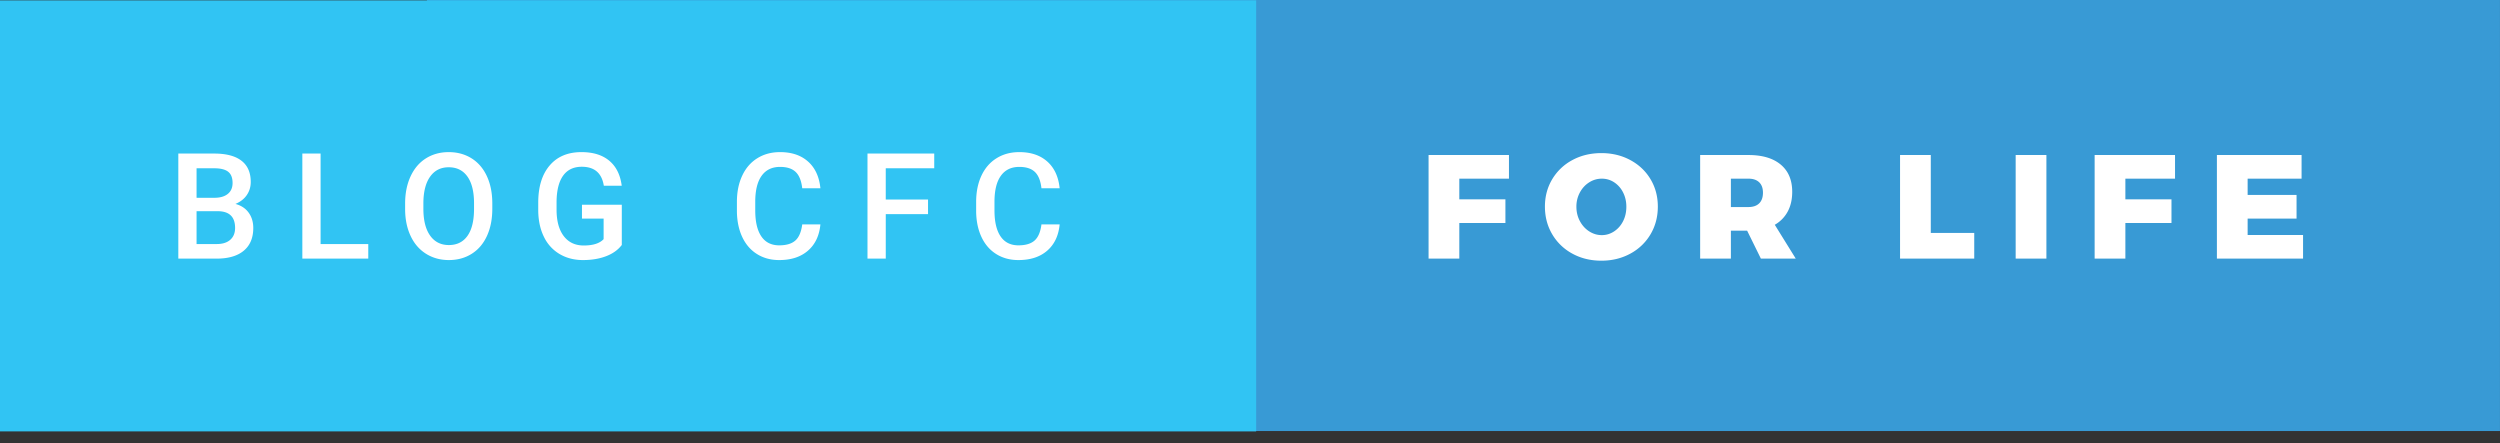 <svg width="203" height="36" viewBox="0 0 203 36" xmlns="http://www.w3.org/2000/svg"><rect x="0" y="0" width="203" height="36" fill="#333333" stroke="none"/><title>blog-cfc-for-life</title><g fill="none" fill-rule="evenodd"><path fill="#389AD5" fill-rule="nonzero" d="M34.667 0H202.997v35H34.667z"/><path fill="#31C4F3" fill-rule="nonzero" d="M0 .029h102v35H0z"/><path d="M116 12.588h6.528v1.92h-4.032v1.68h3.744v1.92h-3.744V21H116v-8.412zm14.032-.156c.864 0 1.646.188 2.346.564.7.376 1.248.894 1.644 1.554.396.66.594 1.402.594 2.226 0 .832-.198 1.582-.594 2.25a4.202 4.202 0 0 1-1.644 1.572c-.7.38-1.482.57-2.346.57-.872 0-1.656-.19-2.352-.57a4.213 4.213 0 0 1-1.638-1.572c-.396-.668-.594-1.418-.594-2.25 0-.824.198-1.566.594-2.226a4.197 4.197 0 0 1 1.638-1.554c.696-.376 1.48-.564 2.352-.564zm.036 2.076c-.368 0-.71.1-1.026.3-.316.2-.568.474-.756.822a2.397 2.397 0 0 0-.282 1.158c0 .424.094.812.282 1.164.188.352.44.63.756.834.316.204.658.306 1.026.306.36 0 .694-.102 1.002-.306.308-.204.55-.48.726-.828.176-.348.264-.738.264-1.17 0-.424-.088-.81-.264-1.158a2.09 2.09 0 0 0-.72-.822c-.304-.2-.64-.3-1.008-.3zM142.984 21l-1.116-2.268h-1.32V21h-2.496v-8.412h3.924c1.128 0 2.002.26 2.622.78.62.52.93 1.256.93 2.208 0 .616-.122 1.15-.366 1.602a2.71 2.71 0 0 1-1.05 1.074L145.816 21h-2.832zm-2.436-4.188h1.428c.376 0 .666-.1.87-.3.204-.2.306-.488.306-.864 0-.368-.102-.65-.306-.846-.204-.196-.494-.294-.87-.294h-1.428v2.304zm13.736-4.224h2.496v6.324h3.528V21h-6.024v-8.412zm9.388 0h2.496V21h-2.496v-8.412zm6.412 0h6.528v1.92h-4.032v1.68h3.744v1.92h-3.744V21h-2.496v-8.412zm9.928 0h6.876v1.92h-4.38v1.32h3.972v1.92h-3.972v1.332h4.5V21h-6.996v-8.412zM14.479 21v-8.531h2.923c.965 0 1.7.193 2.203.58.504.387.756.963.756 1.728 0 .391-.105.743-.316 1.055-.211.313-.52.555-.926.727.461.125.818.36 1.07.706.251.345.377.76.377 1.245 0 .8-.256 1.416-.77 1.845-.514.43-1.25.645-2.206.645h-3.111zm1.482-3.85v2.666h1.646c.465 0 .829-.115 1.09-.345.262-.23.393-.551.393-.961 0-.887-.453-1.34-1.36-1.36h-1.77zm0-1.09h1.453c.461 0 .821-.104 1.081-.313.26-.209.39-.505.39-.888 0-.422-.12-.726-.36-.914-.24-.187-.615-.28-1.123-.28h-1.441v2.396zm10.07 3.756h3.873V21H24.55v-8.531h1.482v7.347zm13.944-2.859c0 .836-.145 1.57-.434 2.2-.289.631-.702 1.115-1.24 1.453-.536.338-1.155.507-1.854.507-.691 0-1.307-.169-1.848-.507-.541-.338-.96-.819-1.254-1.444-.295-.625-.445-1.346-.449-2.162v-.48c0-.833.148-1.567.443-2.204.295-.636.71-1.124 1.248-1.462.537-.337 1.153-.506 1.849-.506.695 0 1.311.167 1.848.5.537.335.952.815 1.245 1.442.293.627.442 1.356.446 2.188v.475zm-1.483-.445c0-.946-.179-1.67-.536-2.174-.357-.504-.864-.756-1.52-.756-.641 0-1.142.251-1.503.753-.362.502-.546 1.212-.554 2.13v.492c0 .938.183 1.662.548 2.174.365.512.872.767 1.52.767.657 0 1.161-.25 1.515-.75.353-.5.53-1.23.53-2.191v-.445zm11.998 3.38c-.308.403-.736.708-1.283.915-.547.207-1.168.31-1.863.31-.715 0-1.348-.162-1.899-.486a3.24 3.24 0 0 1-1.274-1.392c-.299-.603-.454-1.307-.466-2.112v-.668c0-1.29.309-2.296.926-3.02.617-.725 1.478-1.087 2.584-1.087.95 0 1.703.234 2.262.703.558.468.894 1.144 1.007 2.027h-1.453c-.164-1.027-.76-1.541-1.787-1.541-.664 0-1.169.24-1.515.718-.345.478-.524 1.18-.536 2.106v.656c0 .922.195 1.638.583 2.148.389.51.93.765 1.62.765.758 0 1.297-.172 1.618-.516v-1.67h-1.758v-1.125h3.234v3.27zm16.127-1.67c-.086.91-.422 1.62-1.008 2.13-.586.51-1.365.765-2.338.765-.68 0-1.278-.16-1.795-.483-.518-.322-.917-.78-1.199-1.374-.28-.594-.427-1.283-.44-2.069v-.796c0-.805.143-1.514.429-2.127.285-.614.694-1.086 1.227-1.418.533-.332 1.15-.498 1.849-.498.941 0 1.699.255 2.273.767.574.512.908 1.235 1.002 2.168h-1.476c-.07-.613-.25-1.056-.537-1.327-.287-.272-.708-.407-1.262-.407-.645 0-1.14.235-1.486.706-.345.47-.522 1.16-.53 2.071v.756c0 .922.165 1.625.495 2.11.33.484.814.726 1.45.726.583 0 1.02-.131 1.313-.393.293-.261.478-.697.557-1.306h1.476zm8.74-.837h-3.433V21H70.44v-8.531h5.42v1.195h-3.937v2.537h3.433v1.184zm10.686.838c-.086.91-.422 1.62-1.008 2.13-.586.51-1.365.764-2.338.764-.68 0-1.278-.16-1.796-.483-.517-.322-.917-.78-1.198-1.374-.281-.594-.428-1.283-.44-2.069v-.796c0-.805.143-1.514.428-2.127.286-.614.695-1.086 1.228-1.418.533-.332 1.15-.498 1.849-.498.941 0 1.699.255 2.273.767.574.512.908 1.235 1.002 2.168h-1.477c-.07-.613-.249-1.056-.536-1.327-.287-.272-.708-.407-1.262-.407-.645 0-1.14.235-1.486.706-.345.47-.522 1.16-.53 2.071v.756c0 .922.165 1.625.495 2.11.33.484.814.726 1.45.726.582 0 1.02-.131 1.313-.393.293-.261.478-.697.556-1.306h1.477z" fill="#FFF"/></g></svg>